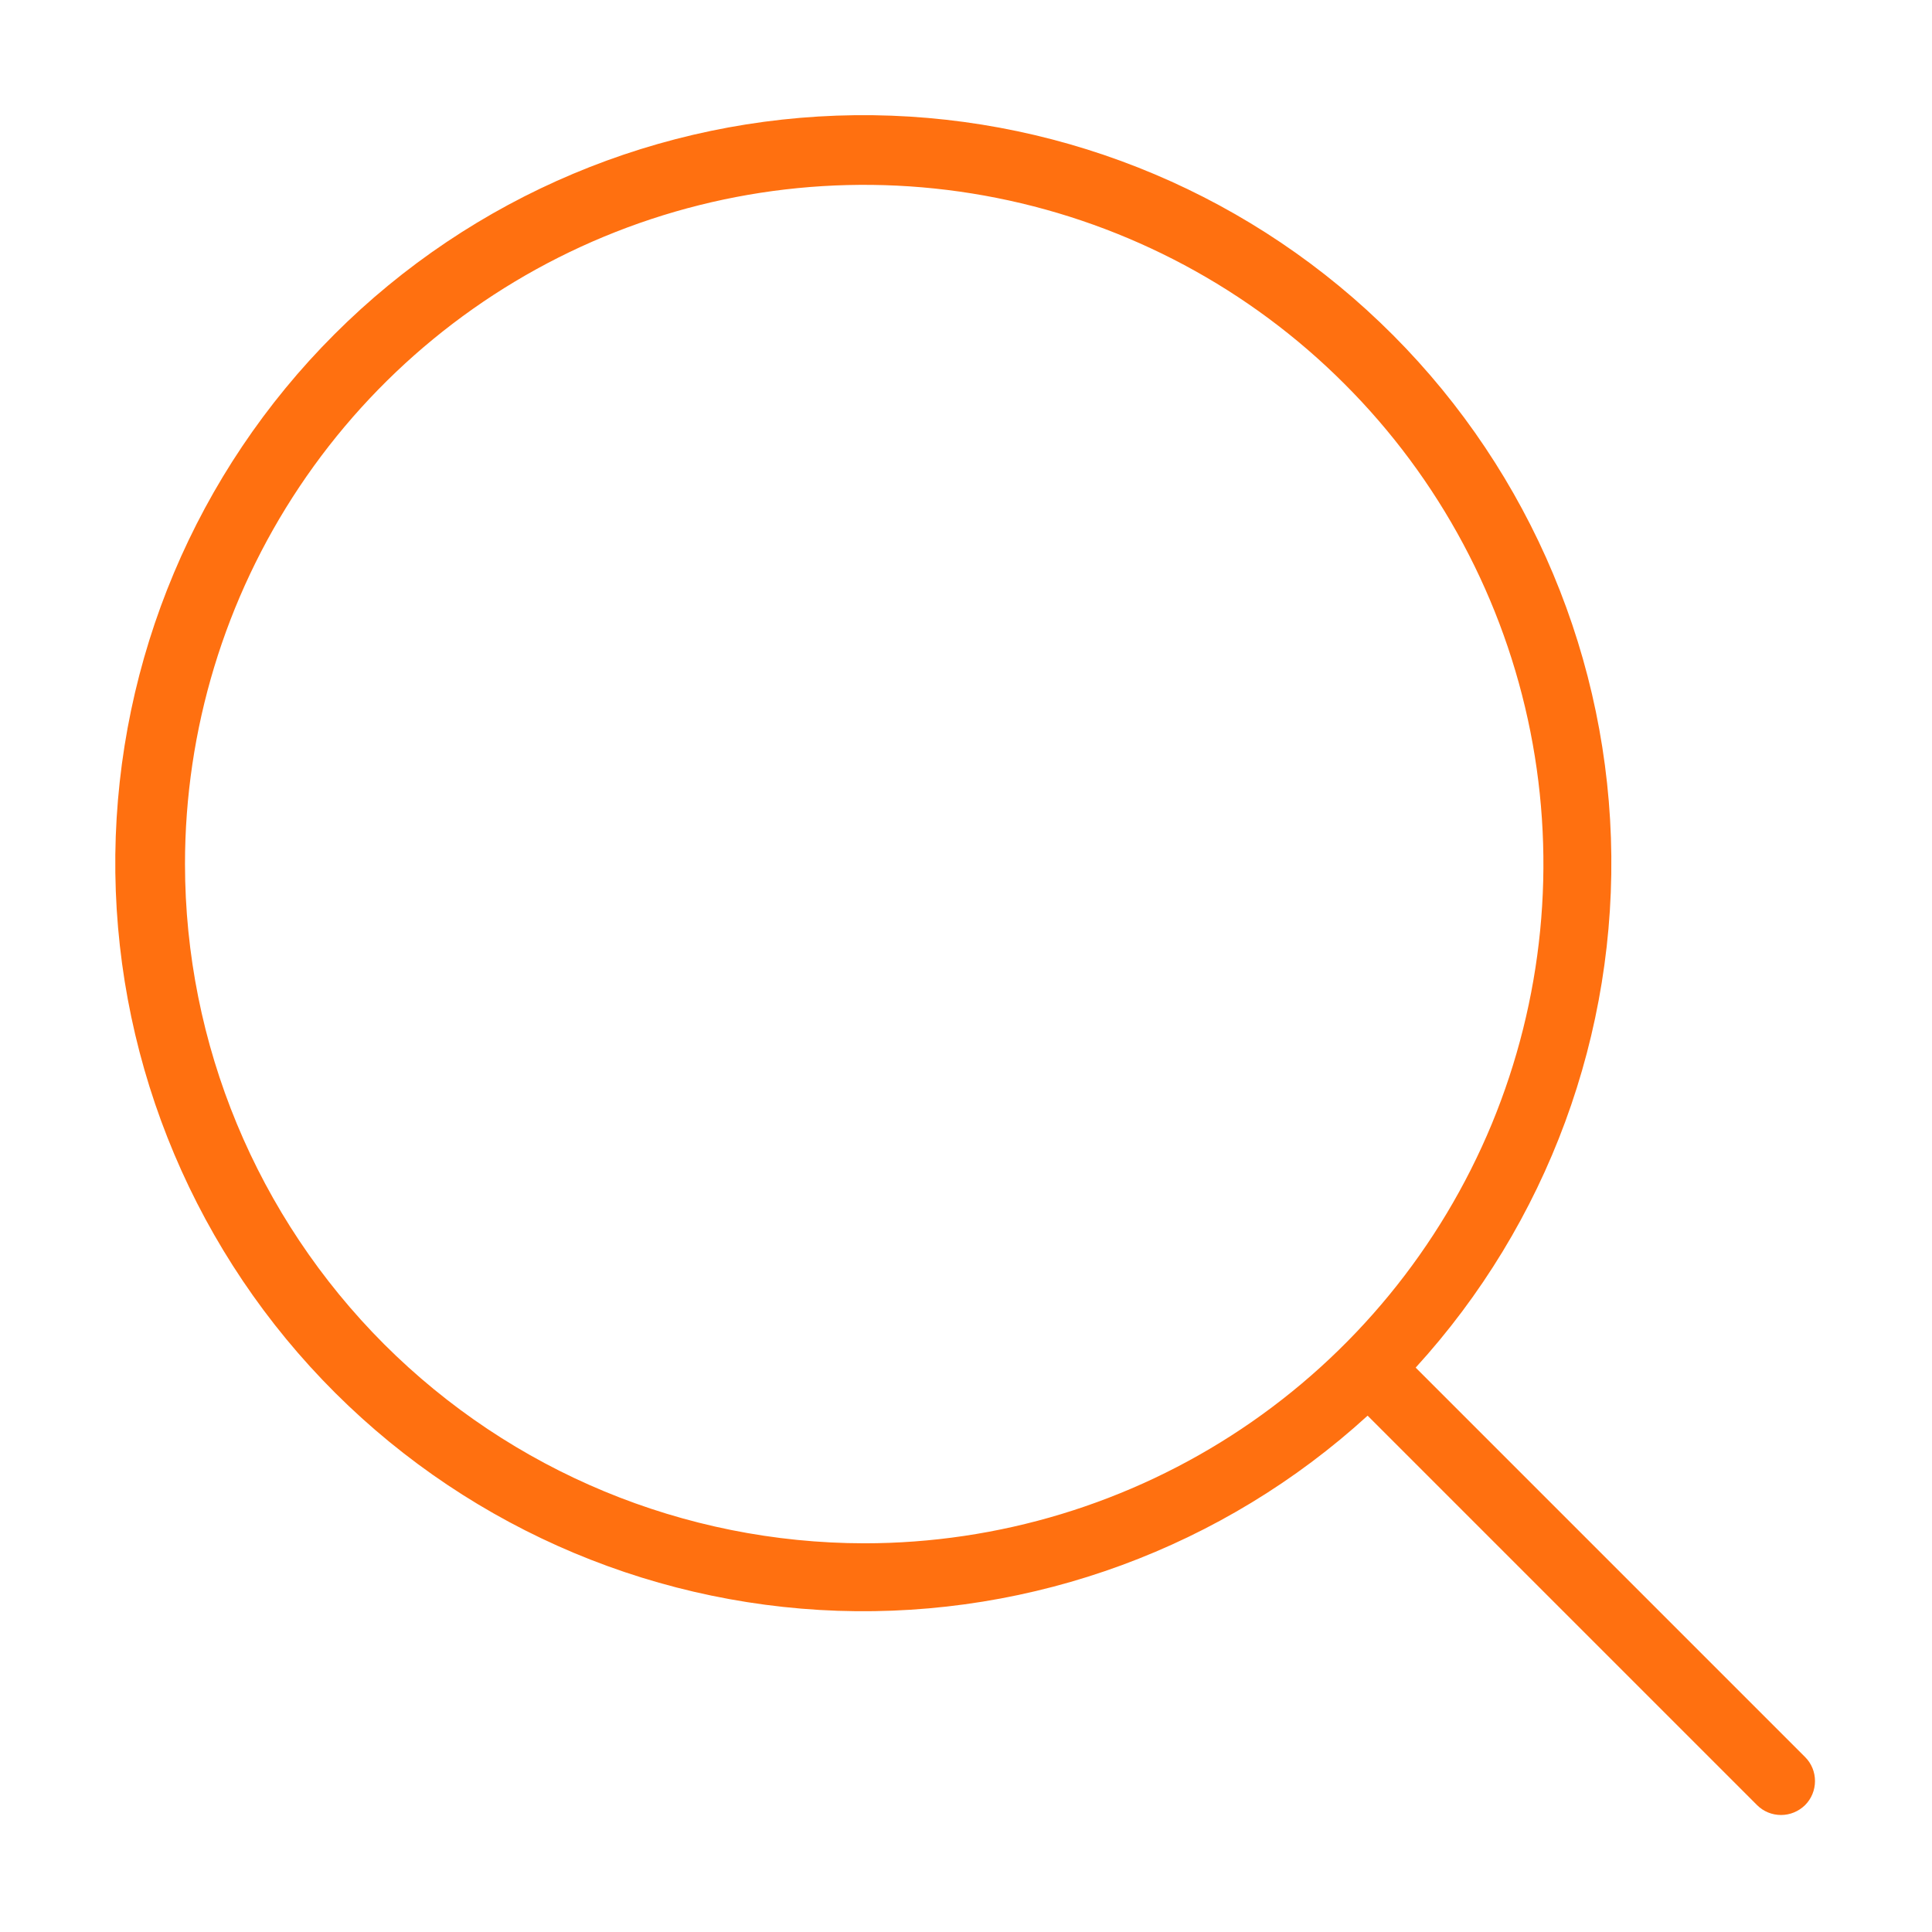 <svg width="16" height="16" viewBox="0 0 16 16" fill="none" xmlns="http://www.w3.org/2000/svg">
<path d="M14.949 14.551L11.724 11.326C12.815 10.131 13.396 8.556 13.341 6.938C13.286 5.321 12.6 3.789 11.43 2.671C10.26 1.552 8.698 0.936 7.08 0.954C5.461 0.973 3.914 1.624 2.77 2.768C1.625 3.912 0.974 5.459 0.955 7.078C0.937 8.696 1.553 10.258 2.671 11.428C3.789 12.598 5.321 13.284 6.938 13.34C8.556 13.395 10.131 12.815 11.326 11.724L14.551 14.949C14.604 15.002 14.675 15.031 14.75 15.031C14.825 15.031 14.896 15.001 14.949 14.949C15.002 14.896 15.031 14.824 15.031 14.75C15.031 14.675 15.002 14.604 14.949 14.551V14.551ZM1.532 7.156C1.532 6.043 1.862 4.956 2.48 4.031C3.098 3.106 3.976 2.385 5.004 1.959C6.032 1.533 7.163 1.422 8.254 1.639C9.345 1.856 10.348 2.392 11.134 3.179C11.921 3.965 12.457 4.968 12.674 6.059C12.891 7.15 12.779 8.281 12.354 9.309C11.928 10.336 11.207 11.215 10.282 11.833C9.357 12.451 8.269 12.781 7.157 12.781C5.665 12.779 4.236 12.186 3.181 11.132C2.127 10.077 1.533 8.647 1.532 7.156V7.156Z" fill="#FF7010"/>
</svg>
